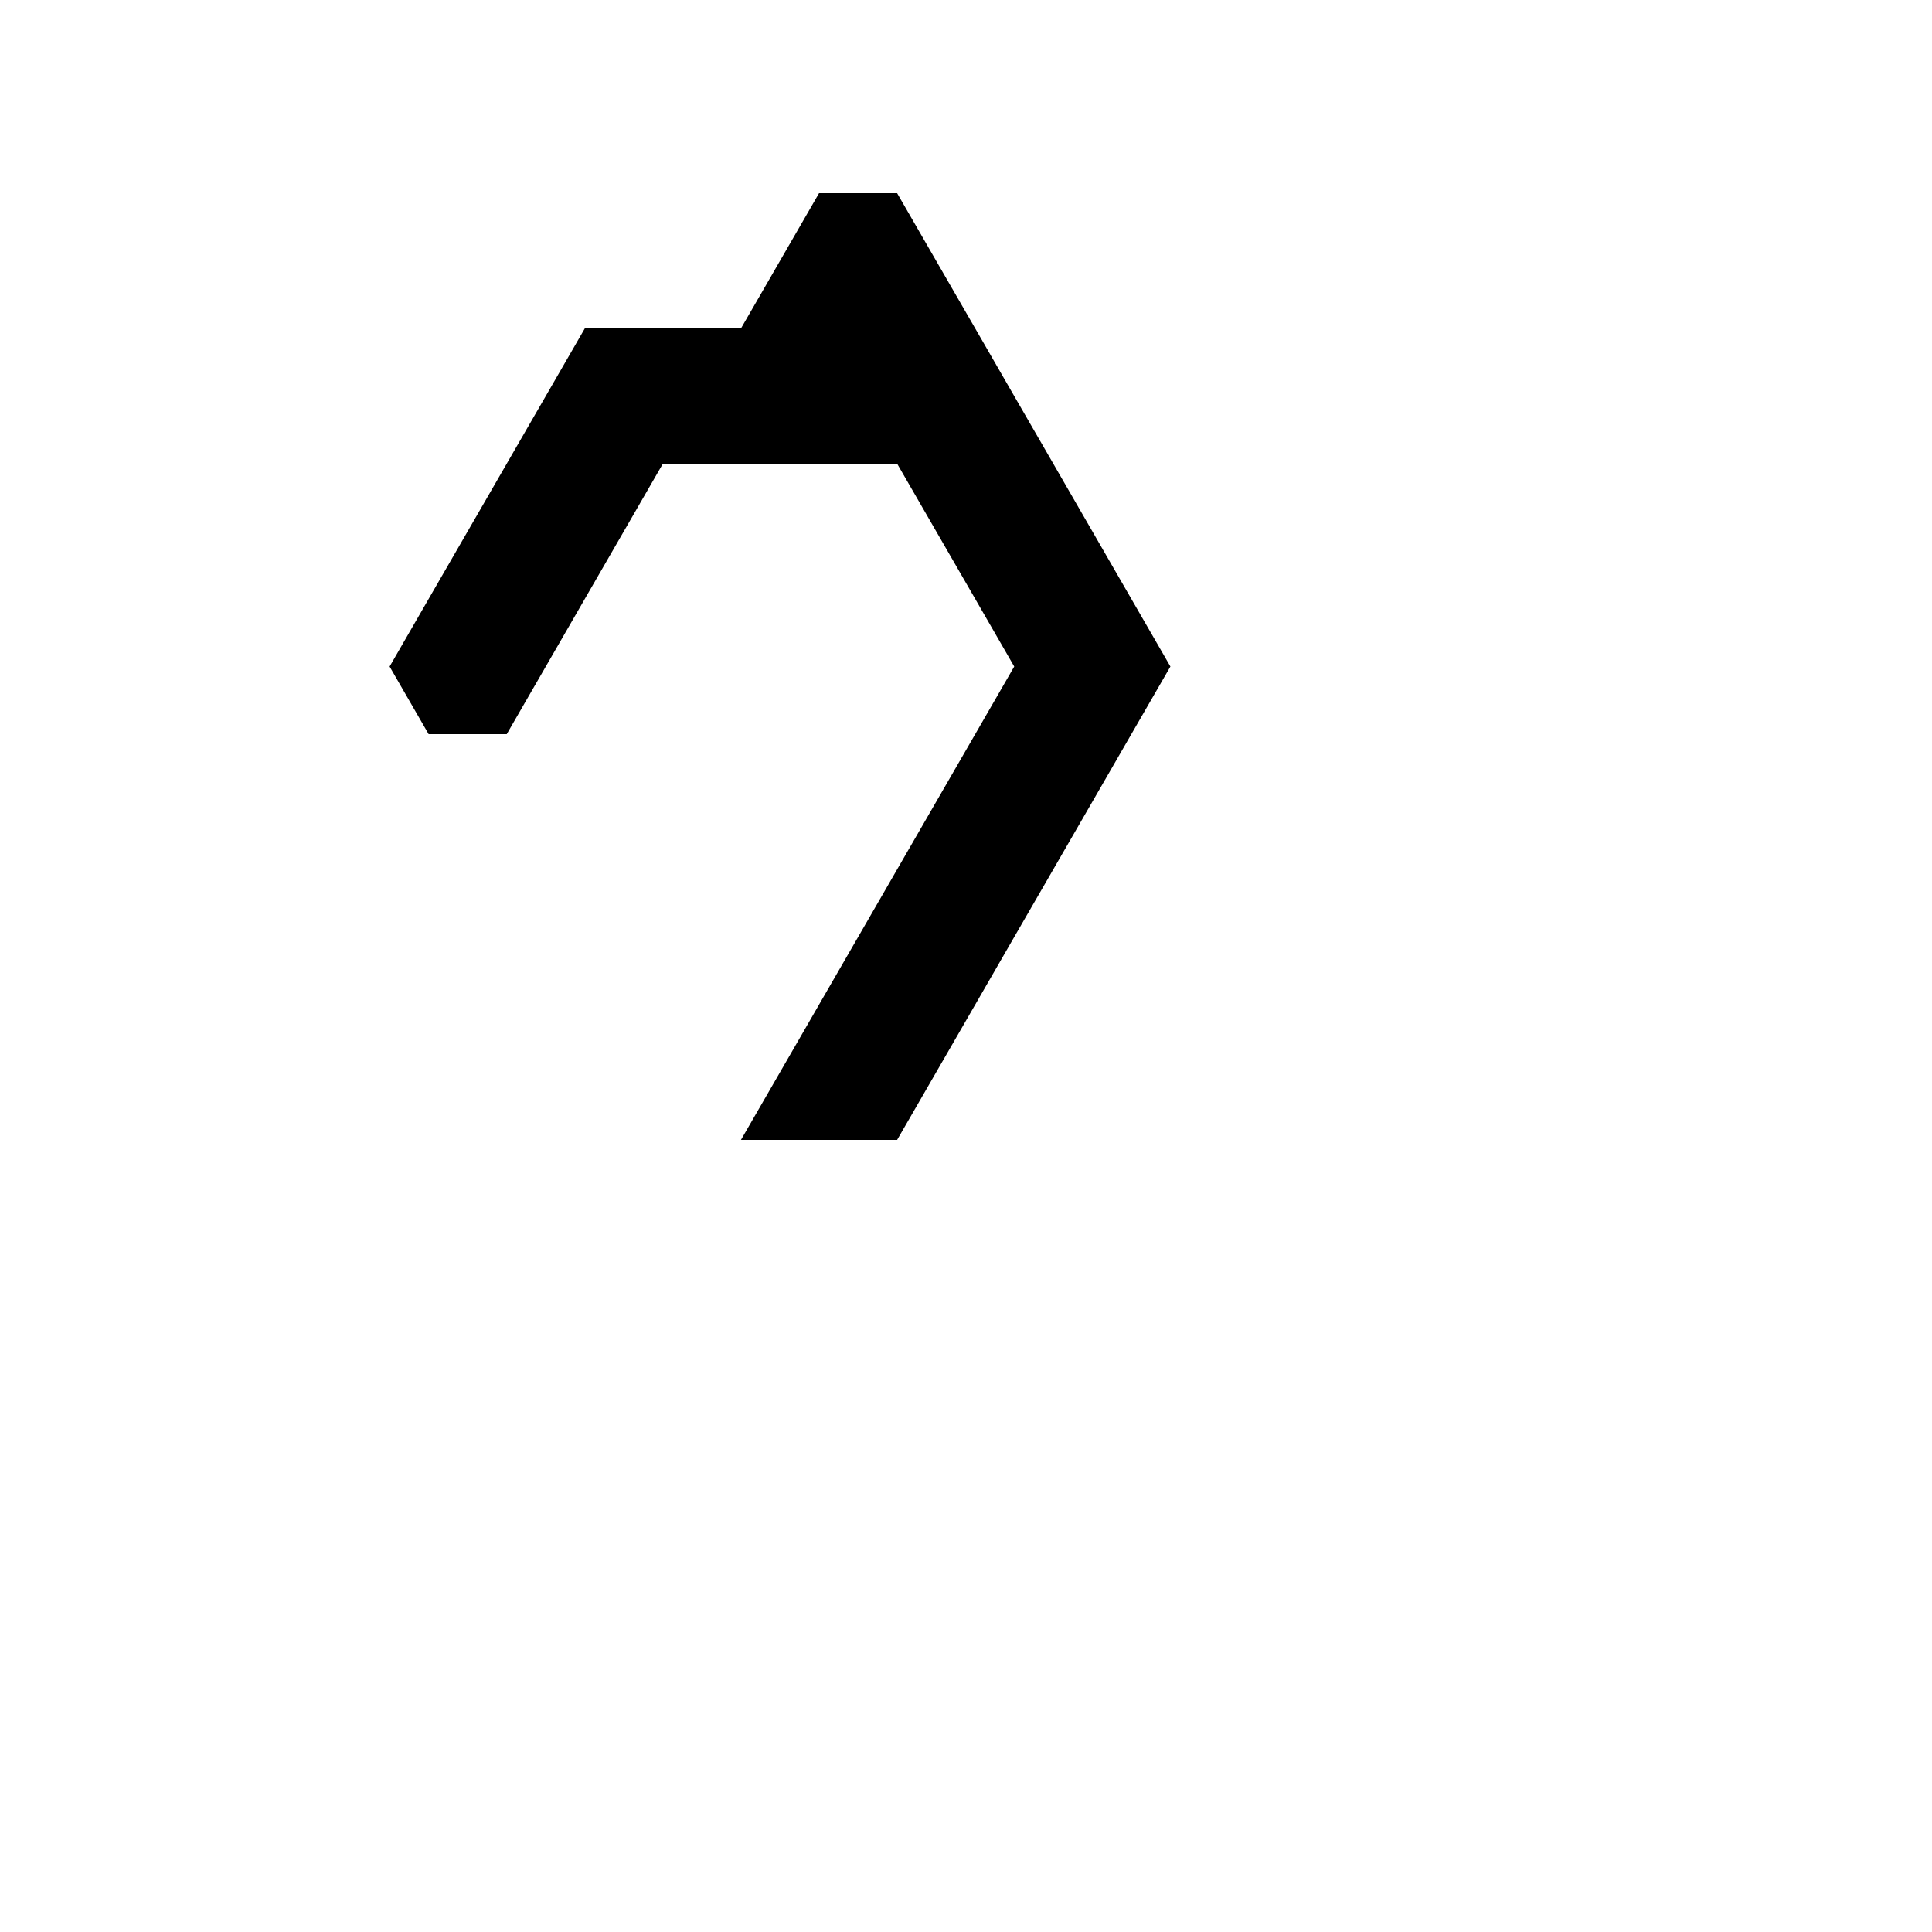 <?xml version="1.0" encoding="utf-8"?>
<!-- Generator: Adobe Illustrator 16.0.0, SVG Export Plug-In . SVG Version: 6.00 Build 0)  -->
<!DOCTYPE svg PUBLIC "-//W3C//DTD SVG 1.1//EN" "http://www.w3.org/Graphics/SVG/1.1/DTD/svg11.dtd">
<svg version="1.1" id="Ebene_1" xmlns="http://www.w3.org/2000/svg" xmlns:xlink="http://www.w3.org/1999/xlink" x="0px" y="0px"
	 width="100px" height="100px" viewBox="0 0 100 100" enable-background="new 0 0 100 100" xml:space="preserve">
<polygon points="58.559,31 56.539,27.5 54.518,24 52.496,20.5 50.477,17 48.456,13.5 46.435,10 42.393,10 40.373,13.5 38.352,17 
	34.31,17 30.269,17 28.249,20.5 26.228,24 24.207,27.5 22.186,31 20.166,34.5 22.186,38 26.228,38 28.249,34.5 30.269,31 
	32.29,27.5 34.311,24 38.352,24 42.393,24 46.435,24 48.456,27.5 50.477,31 52.496,34.5 50.477,38 48.456,41.5 46.435,45 
	44.415,48.5 42.393,52 40.373,55.5 38.352,59 42.393,59 46.435,59 48.456,55.5 50.477,52 52.496,48.5 54.518,45 56.539,41.5 
	58.559,38 60.58,34.5 "/>
</svg>
